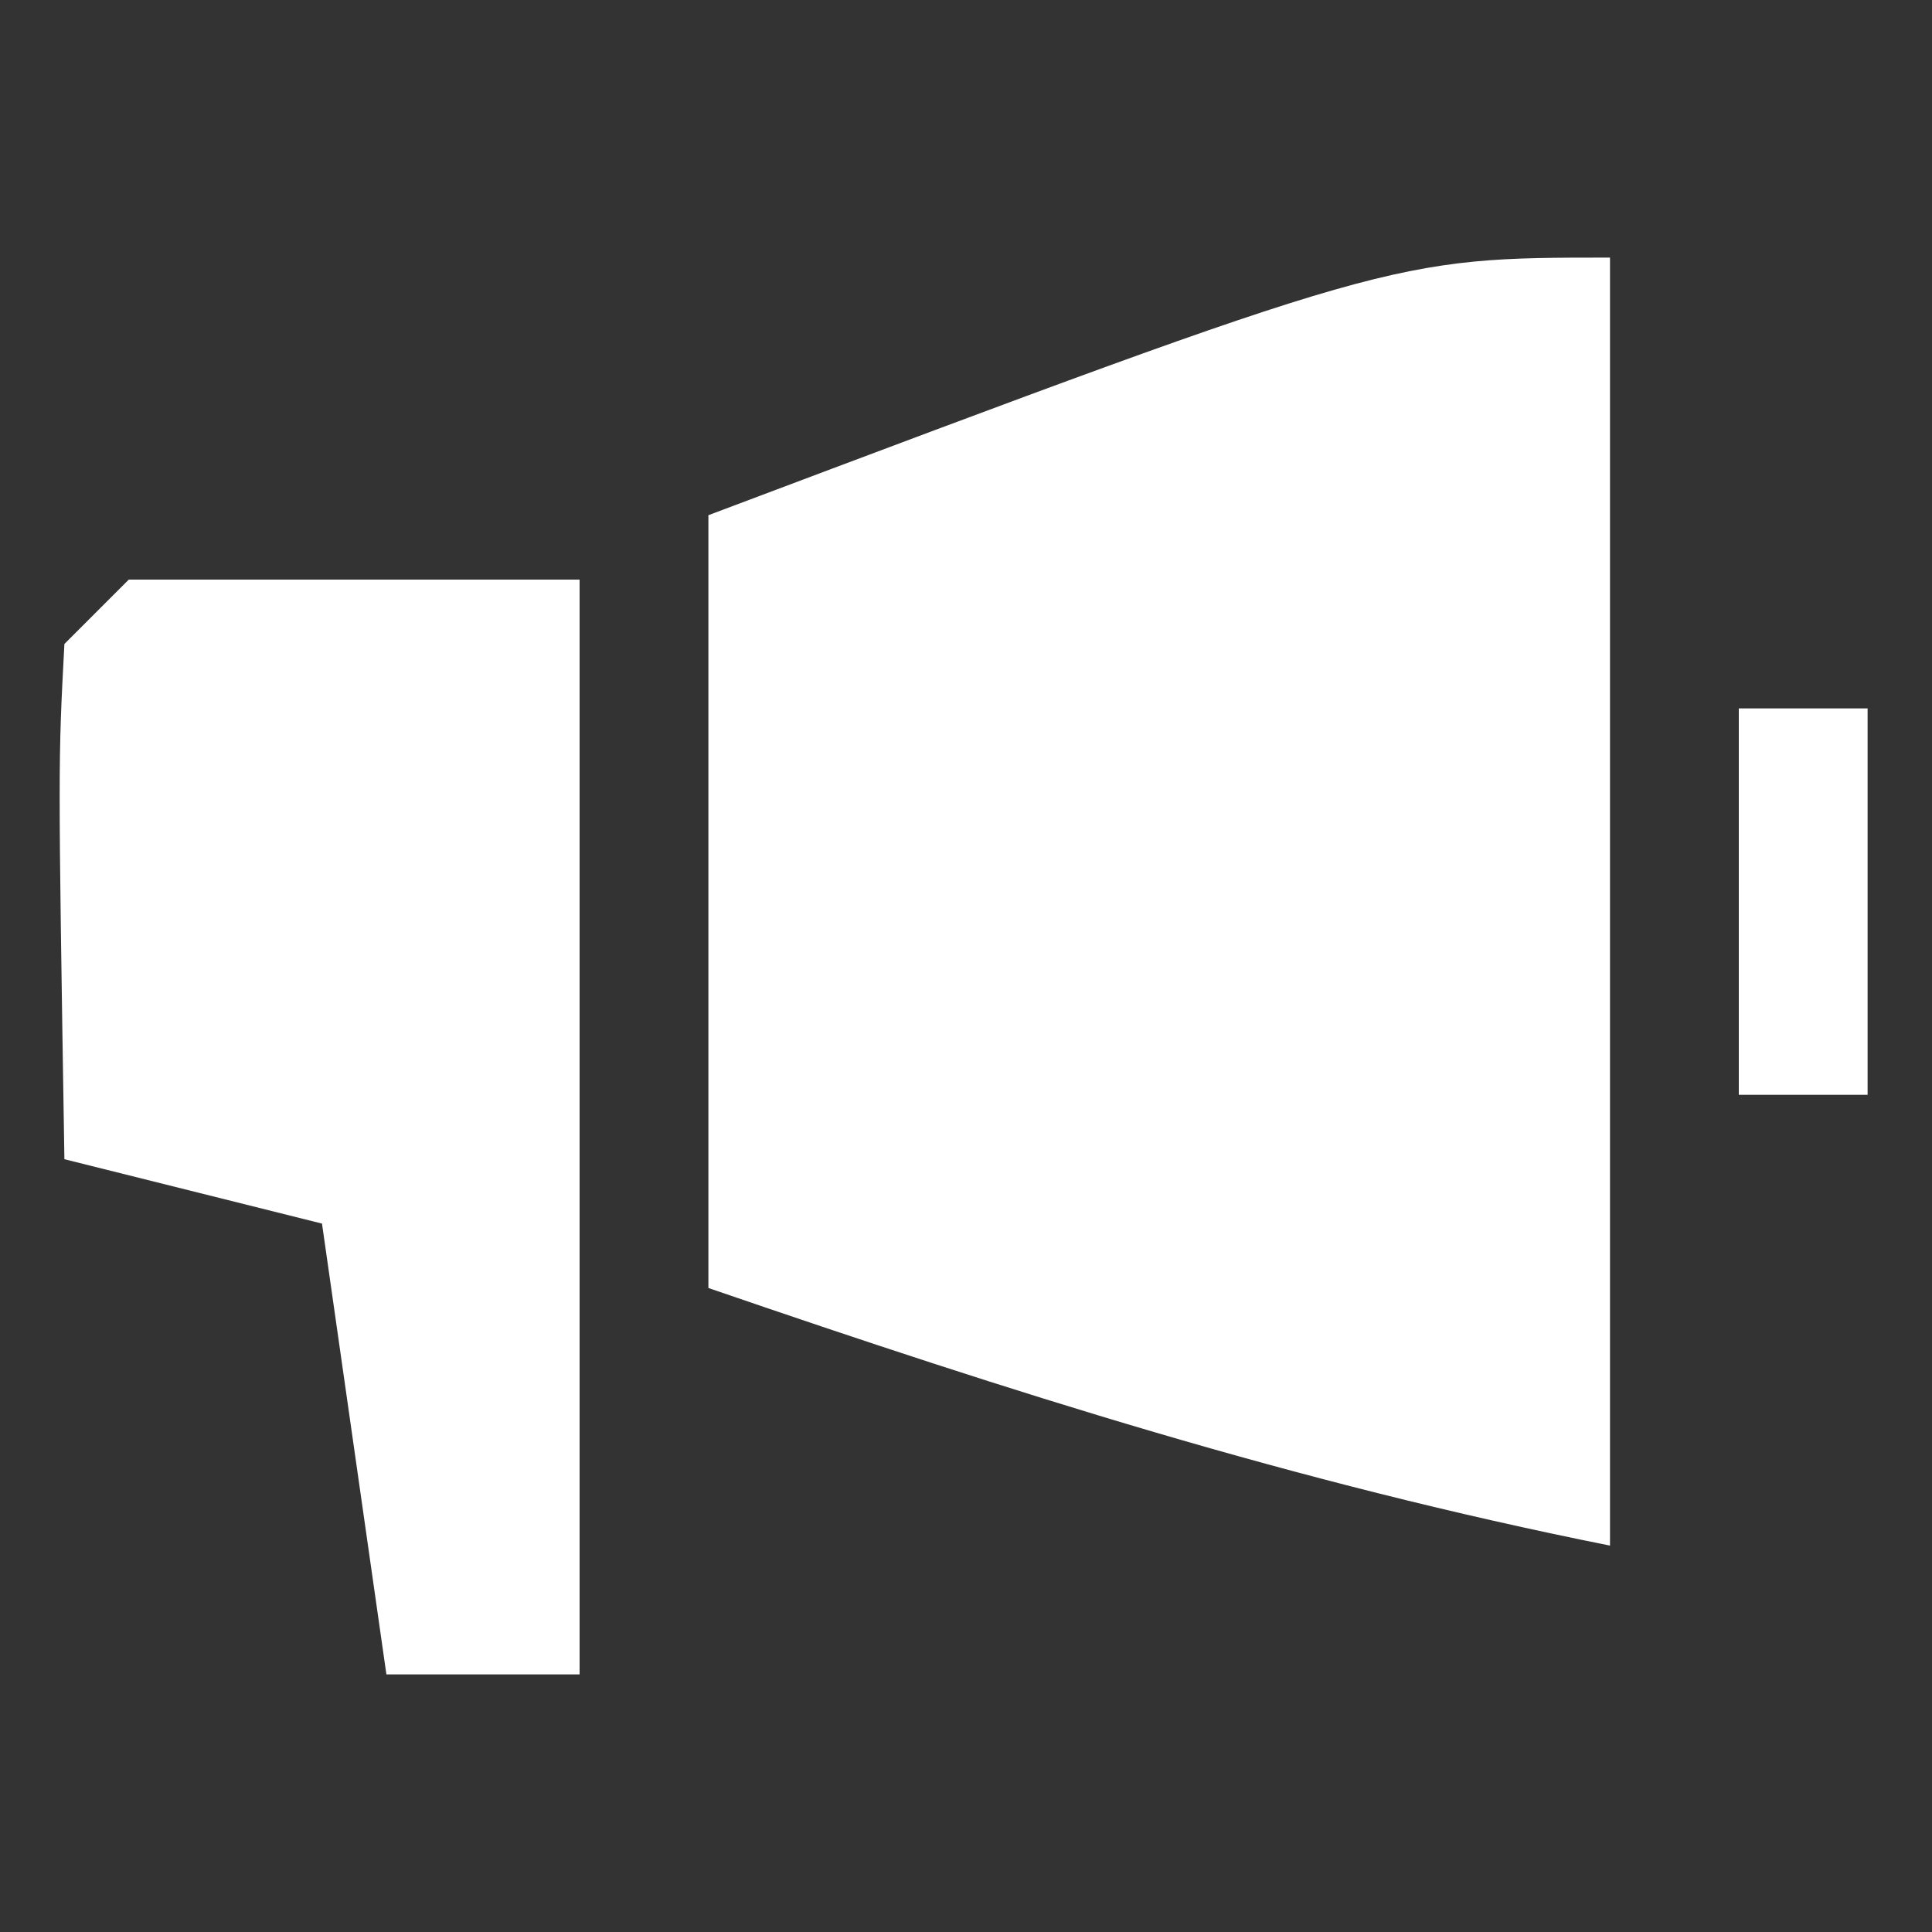 <?xml version="1.0" encoding="UTF-8"?>
<svg version="1.1" xmlns="http://www.w3.org/2000/svg" width="30" height="30">
<rect width="100%" height="100%" fill="#333333" stroke="none"/>
<path d="M0 0 C0 6.6 0 13.2 0 20 C-4.913 19.017 -9.274 17.622 -14 16 C-14 12.04 -14 8.08 -14 4 C-3.375 0 -3.375 0 0 0 Z " fill="#FFFFFF" transform="translate(25,4)"/>
<path d="M0 0 C2.31 0 4.62 0 7 0 C7 5.61 7 11.22 7 17 C6.01 17 5.02 17 4 17 C3.67 14.69 3.34 12.38 3 10 C1.68 9.67 0.36 9.34 -1 9 C-1.098 2.848 -1.098 2.848 -1 1 C-0.67 0.67 -0.34 0.34 0 0 Z " fill="#FFFFFF" transform="translate(2,9)"/>
<path d="M0 0 C0.66 0 1.32 0 2 0 C2 1.98 2 3.96 2 6 C1.34 6 0.68 6 0 6 C0 4.02 0 2.04 0 0 Z " fill="#FFFFFF" transform="translate(27,11)"/>
</svg>
